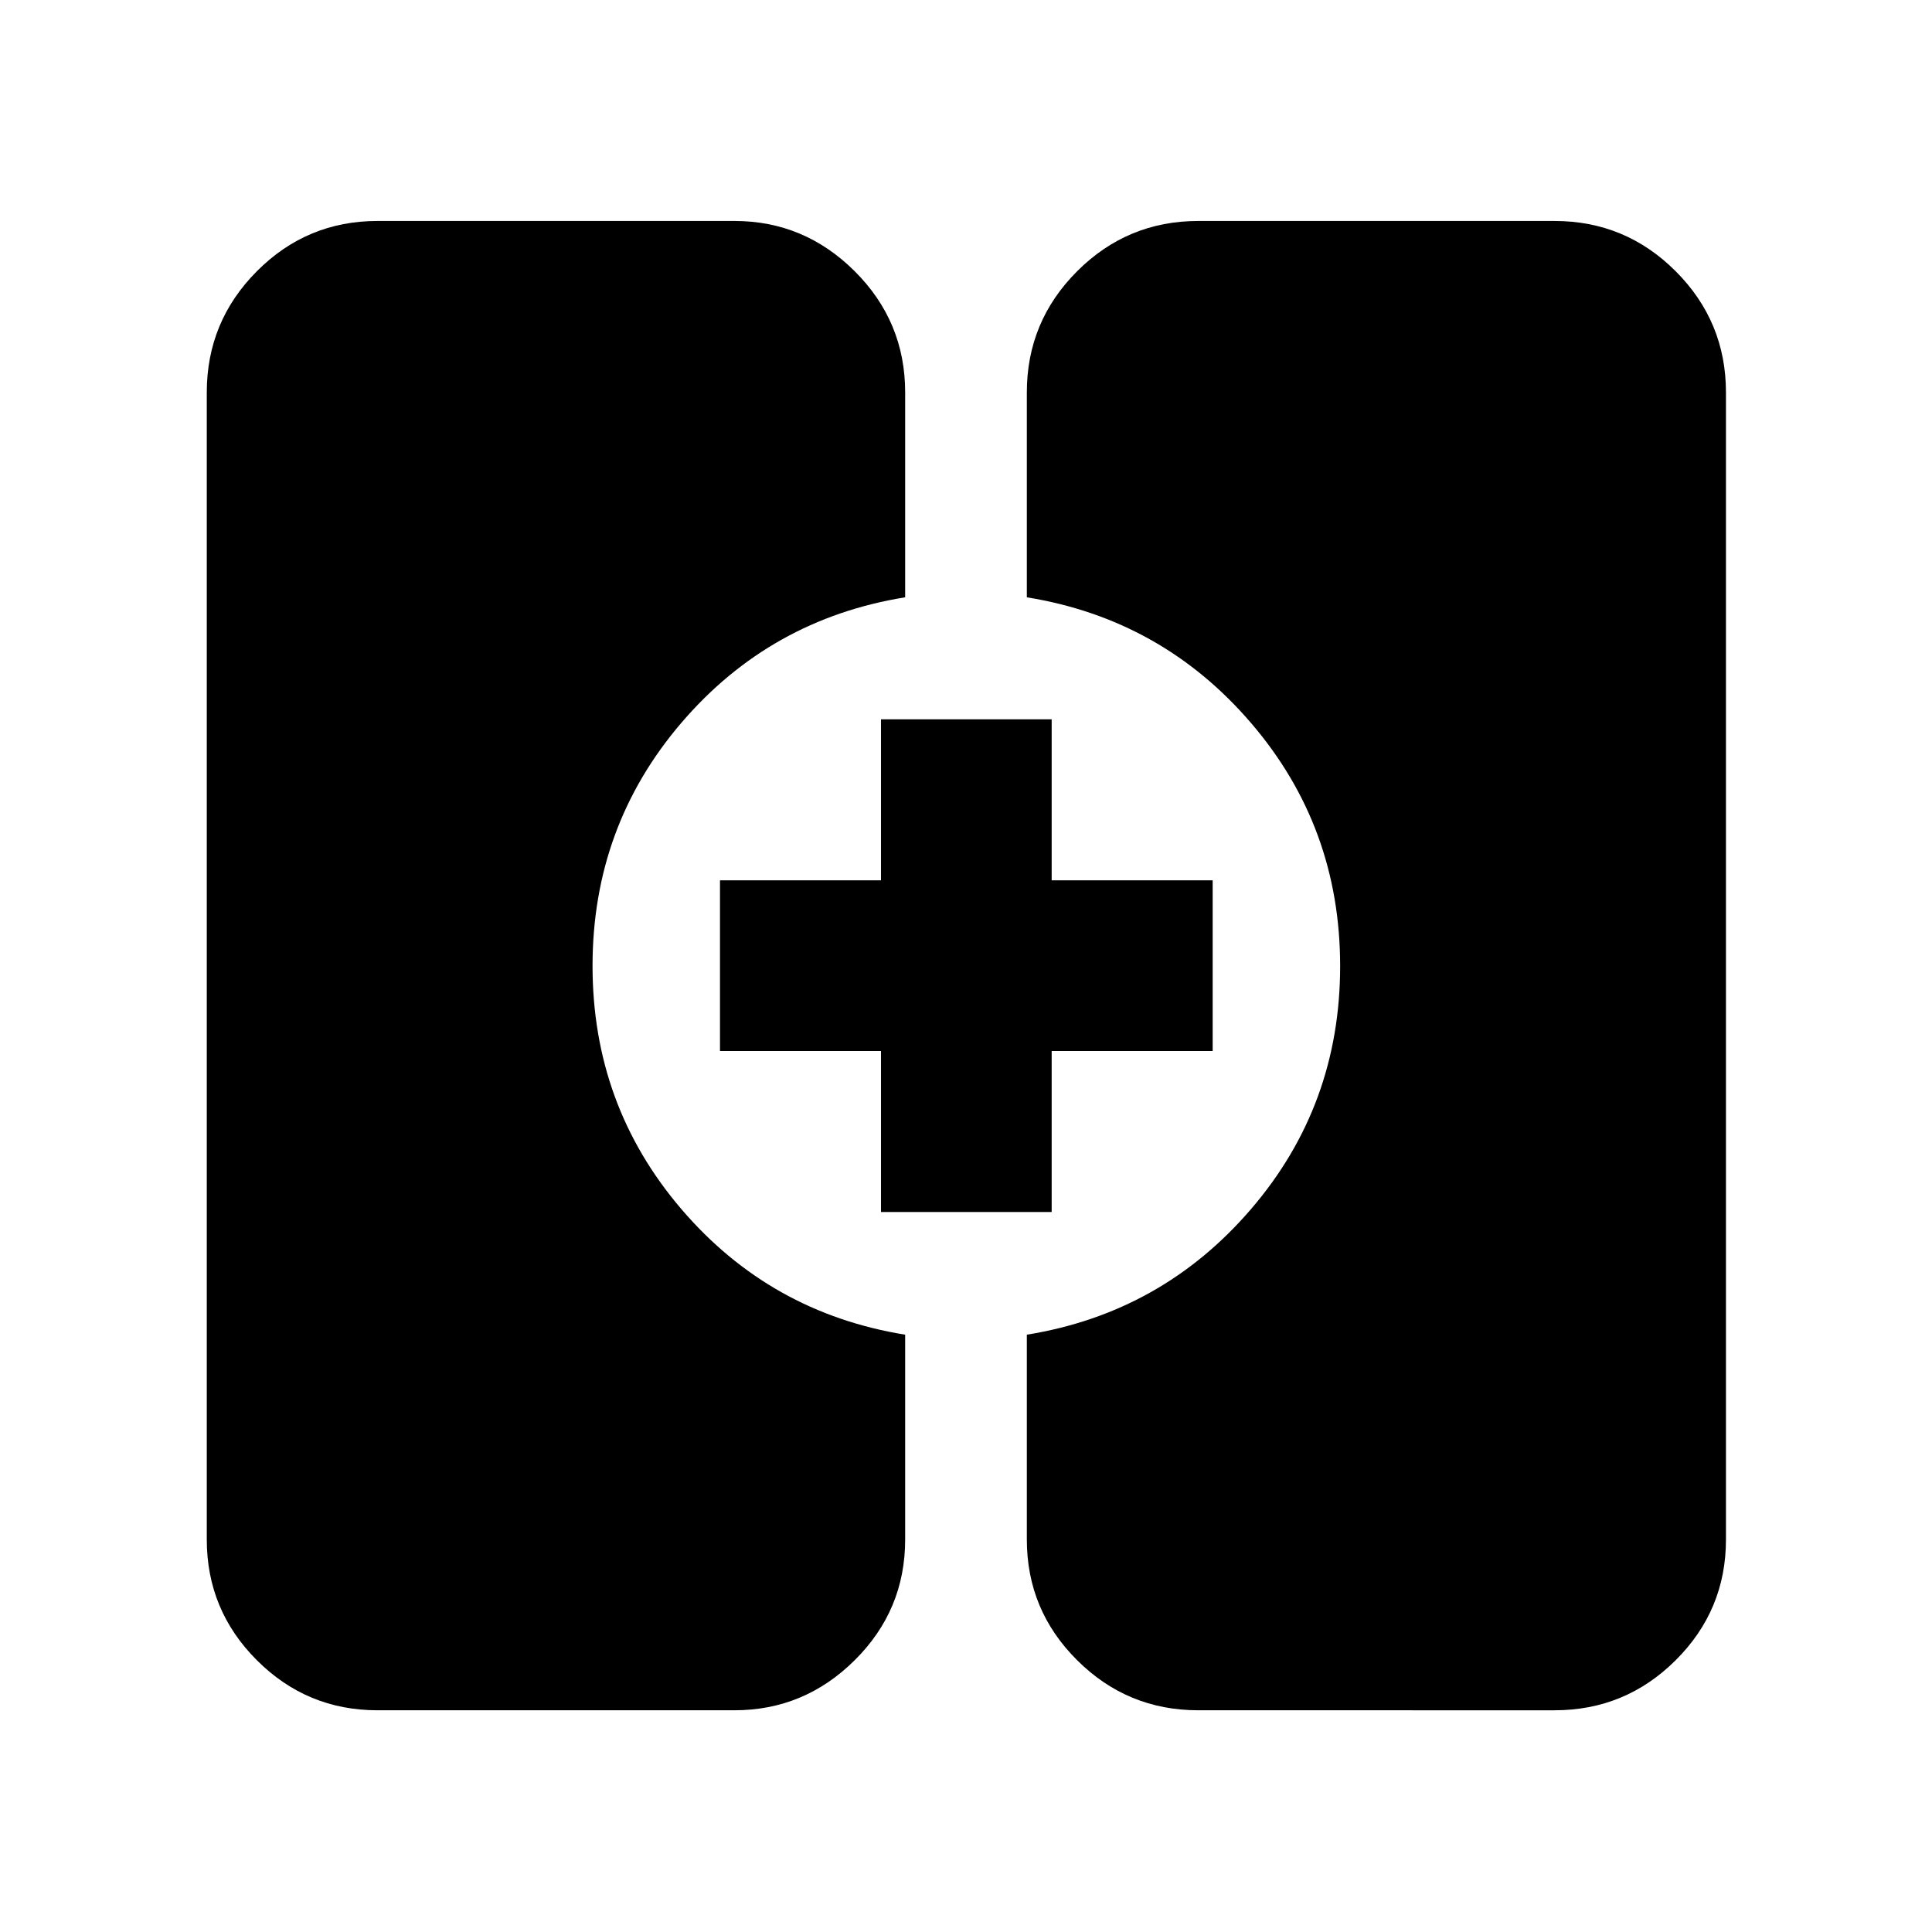 <svg xmlns="http://www.w3.org/2000/svg" height="40" viewBox="0 -960 960 960" width="40"><path d="M187.56-110.17q-35.06 0-59.93-24.88-24.88-24.87-24.88-59.94v-570.02q0-35.22 24.88-60.21 24.87-24.98 59.93-24.98h177.4q34.67 0 59.74 24.98 25.07 24.99 25.07 60.21v101.81q-67.15 10.87-111.25 62.42-44.09 51.55-44.09 120.74t44.09 120.78q44.1 51.59 111.25 62.46v101.81q0 35.07-25.07 59.94-25.07 24.88-59.74 24.88h-177.4Zm407.86 0q-35.22 0-60.2-24.88-24.99-24.87-24.99-59.94V-296.8q67.15-10.87 111.41-62.42 44.27-51.55 44.27-120.74t-44.27-120.78q-44.26-51.59-111.41-62.46v-101.81q0-35.22 24.99-60.21 24.98-24.98 60.2-24.98h177.02q35.22 0 60.2 24.98 24.98 24.99 24.98 60.21v570.02q0 35.07-24.98 59.94-24.98 24.88-60.2 24.88H595.42ZM437.76-357.76v-80h-80v-84.81h80v-80h84.81v80h80v84.81h-80v80h-84.81Z"/></svg>
